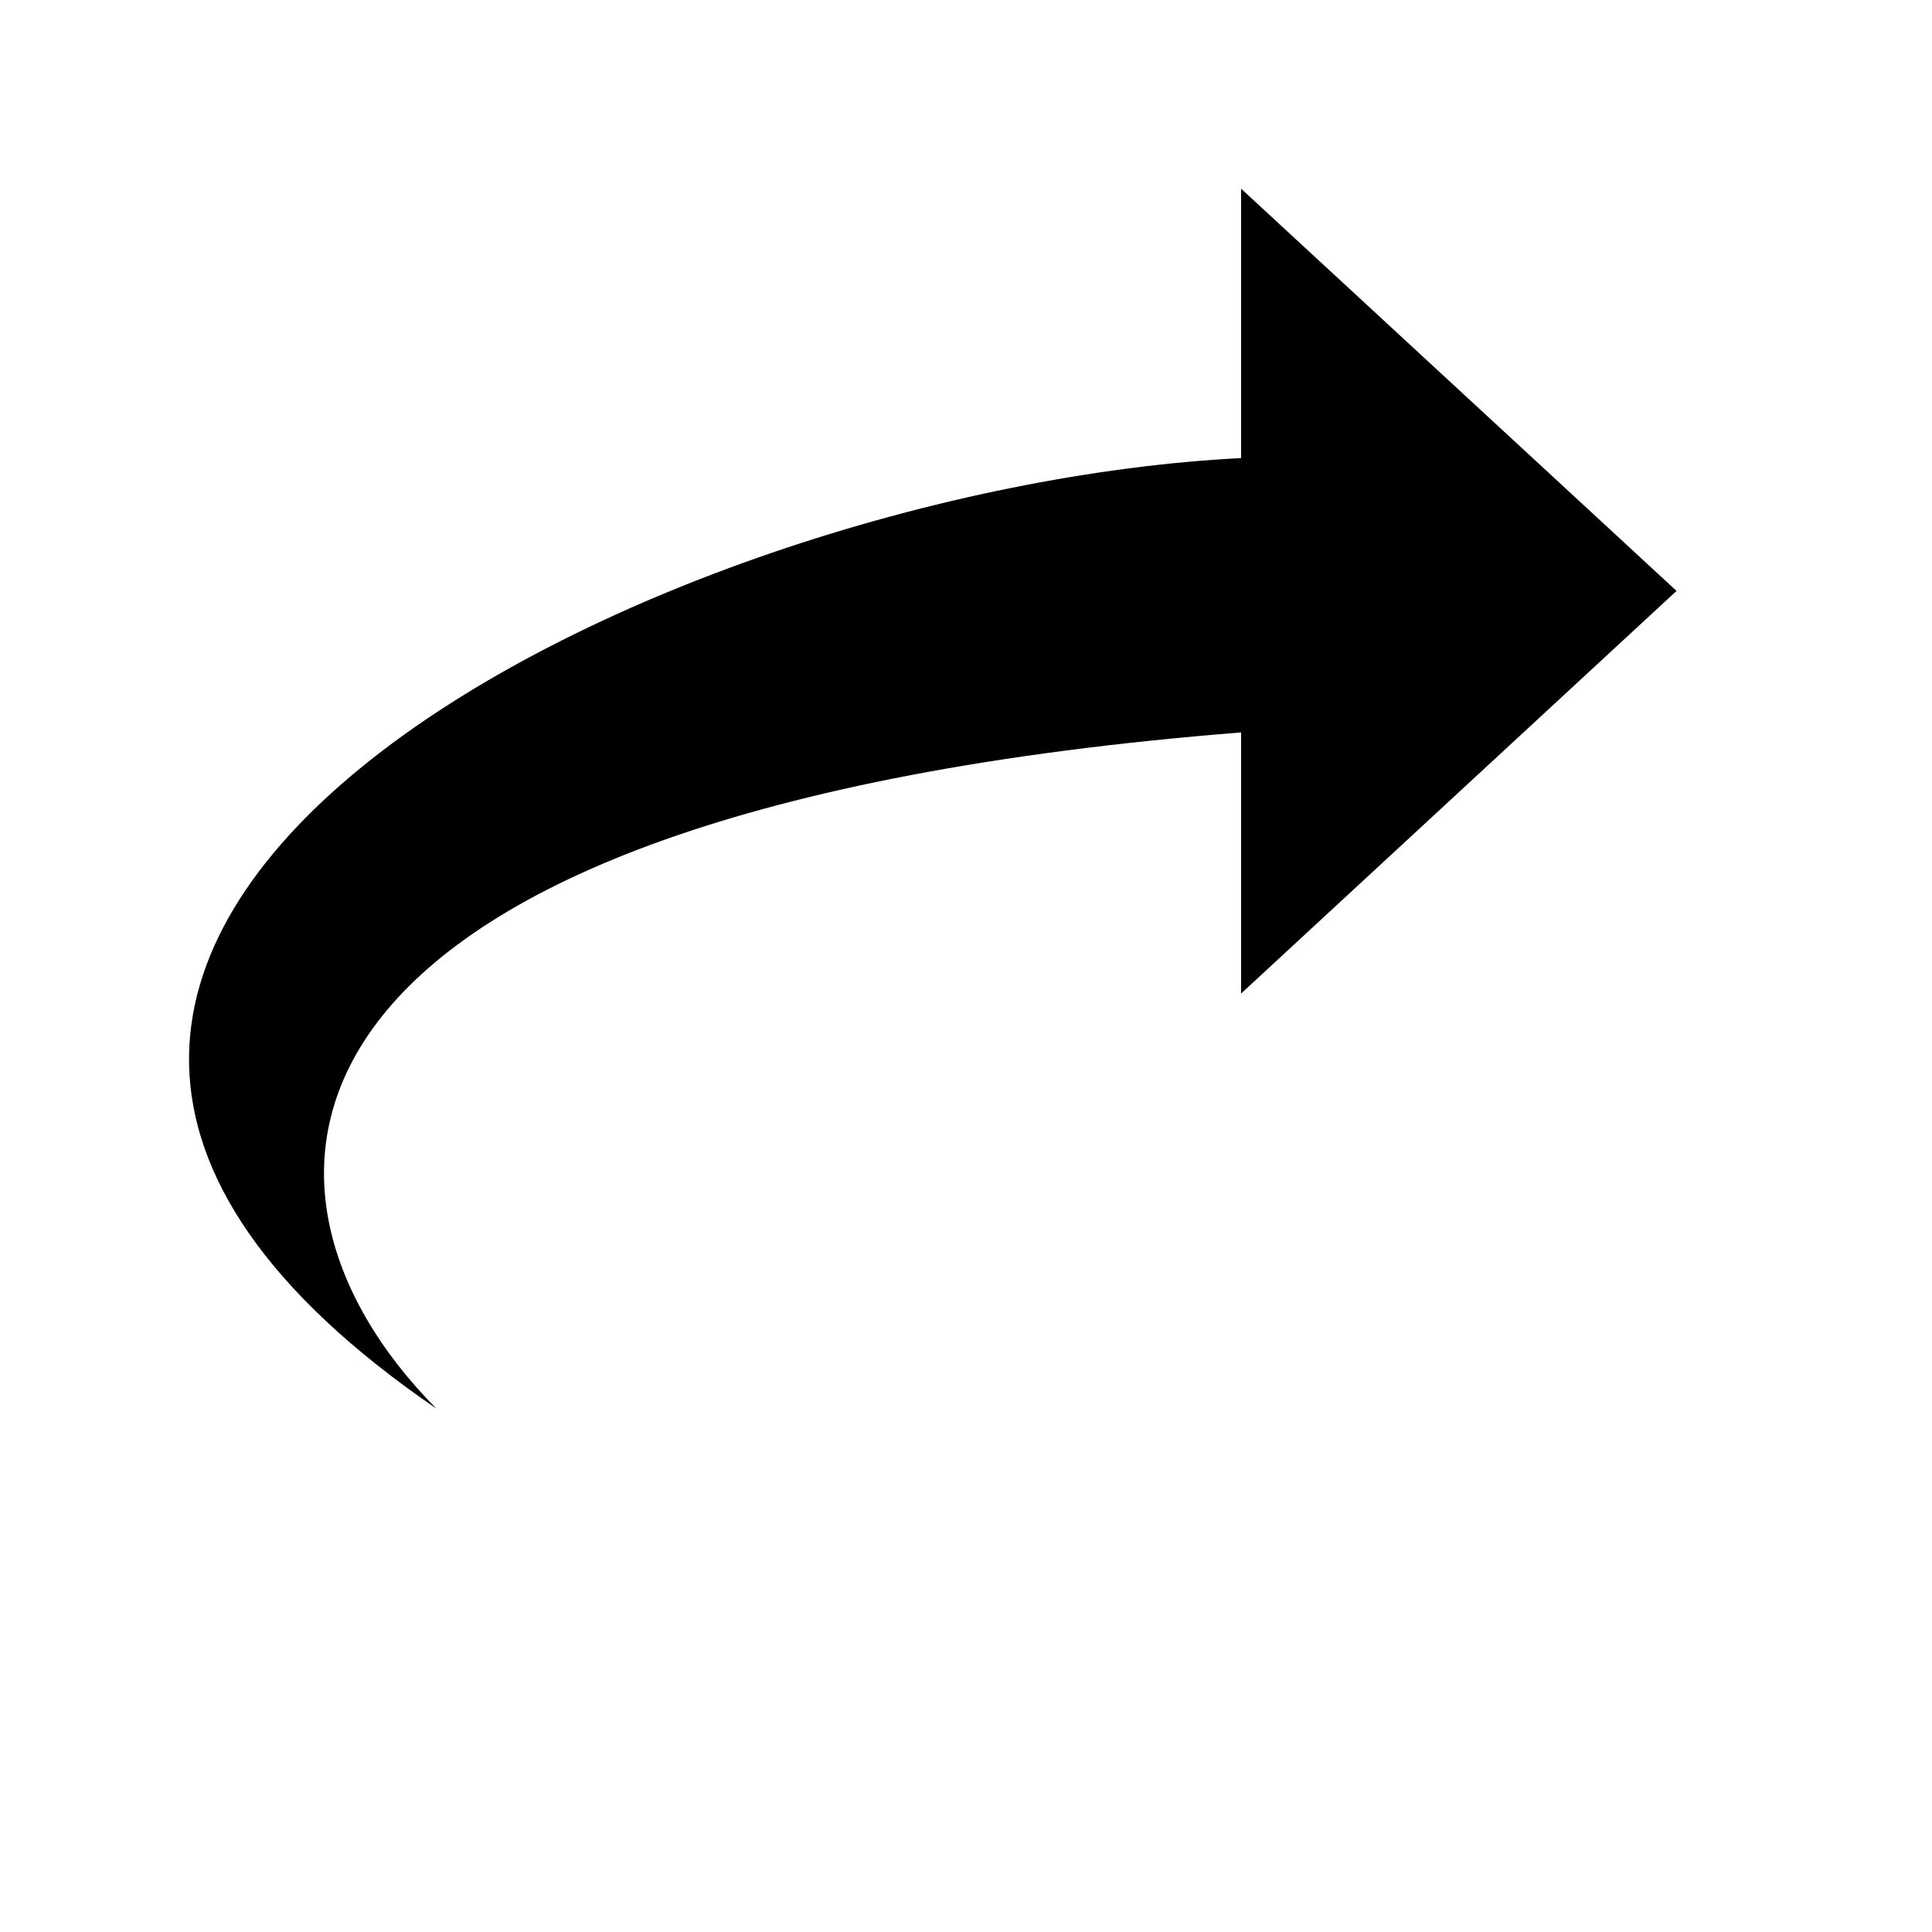 <svg xmlns="http://www.w3.org/2000/svg" viewBox="0 0 1024 1024">
    <path transform="translate(100, 100)"
        d="M557.8,288.2v138.4l230.8-213.4L557.8,0v142.8c-309.2,15.6-792.1,253.6-426.5,503.8C13.6,527.9,30,330.1,557.8,288.2z">
    </path>
</svg>